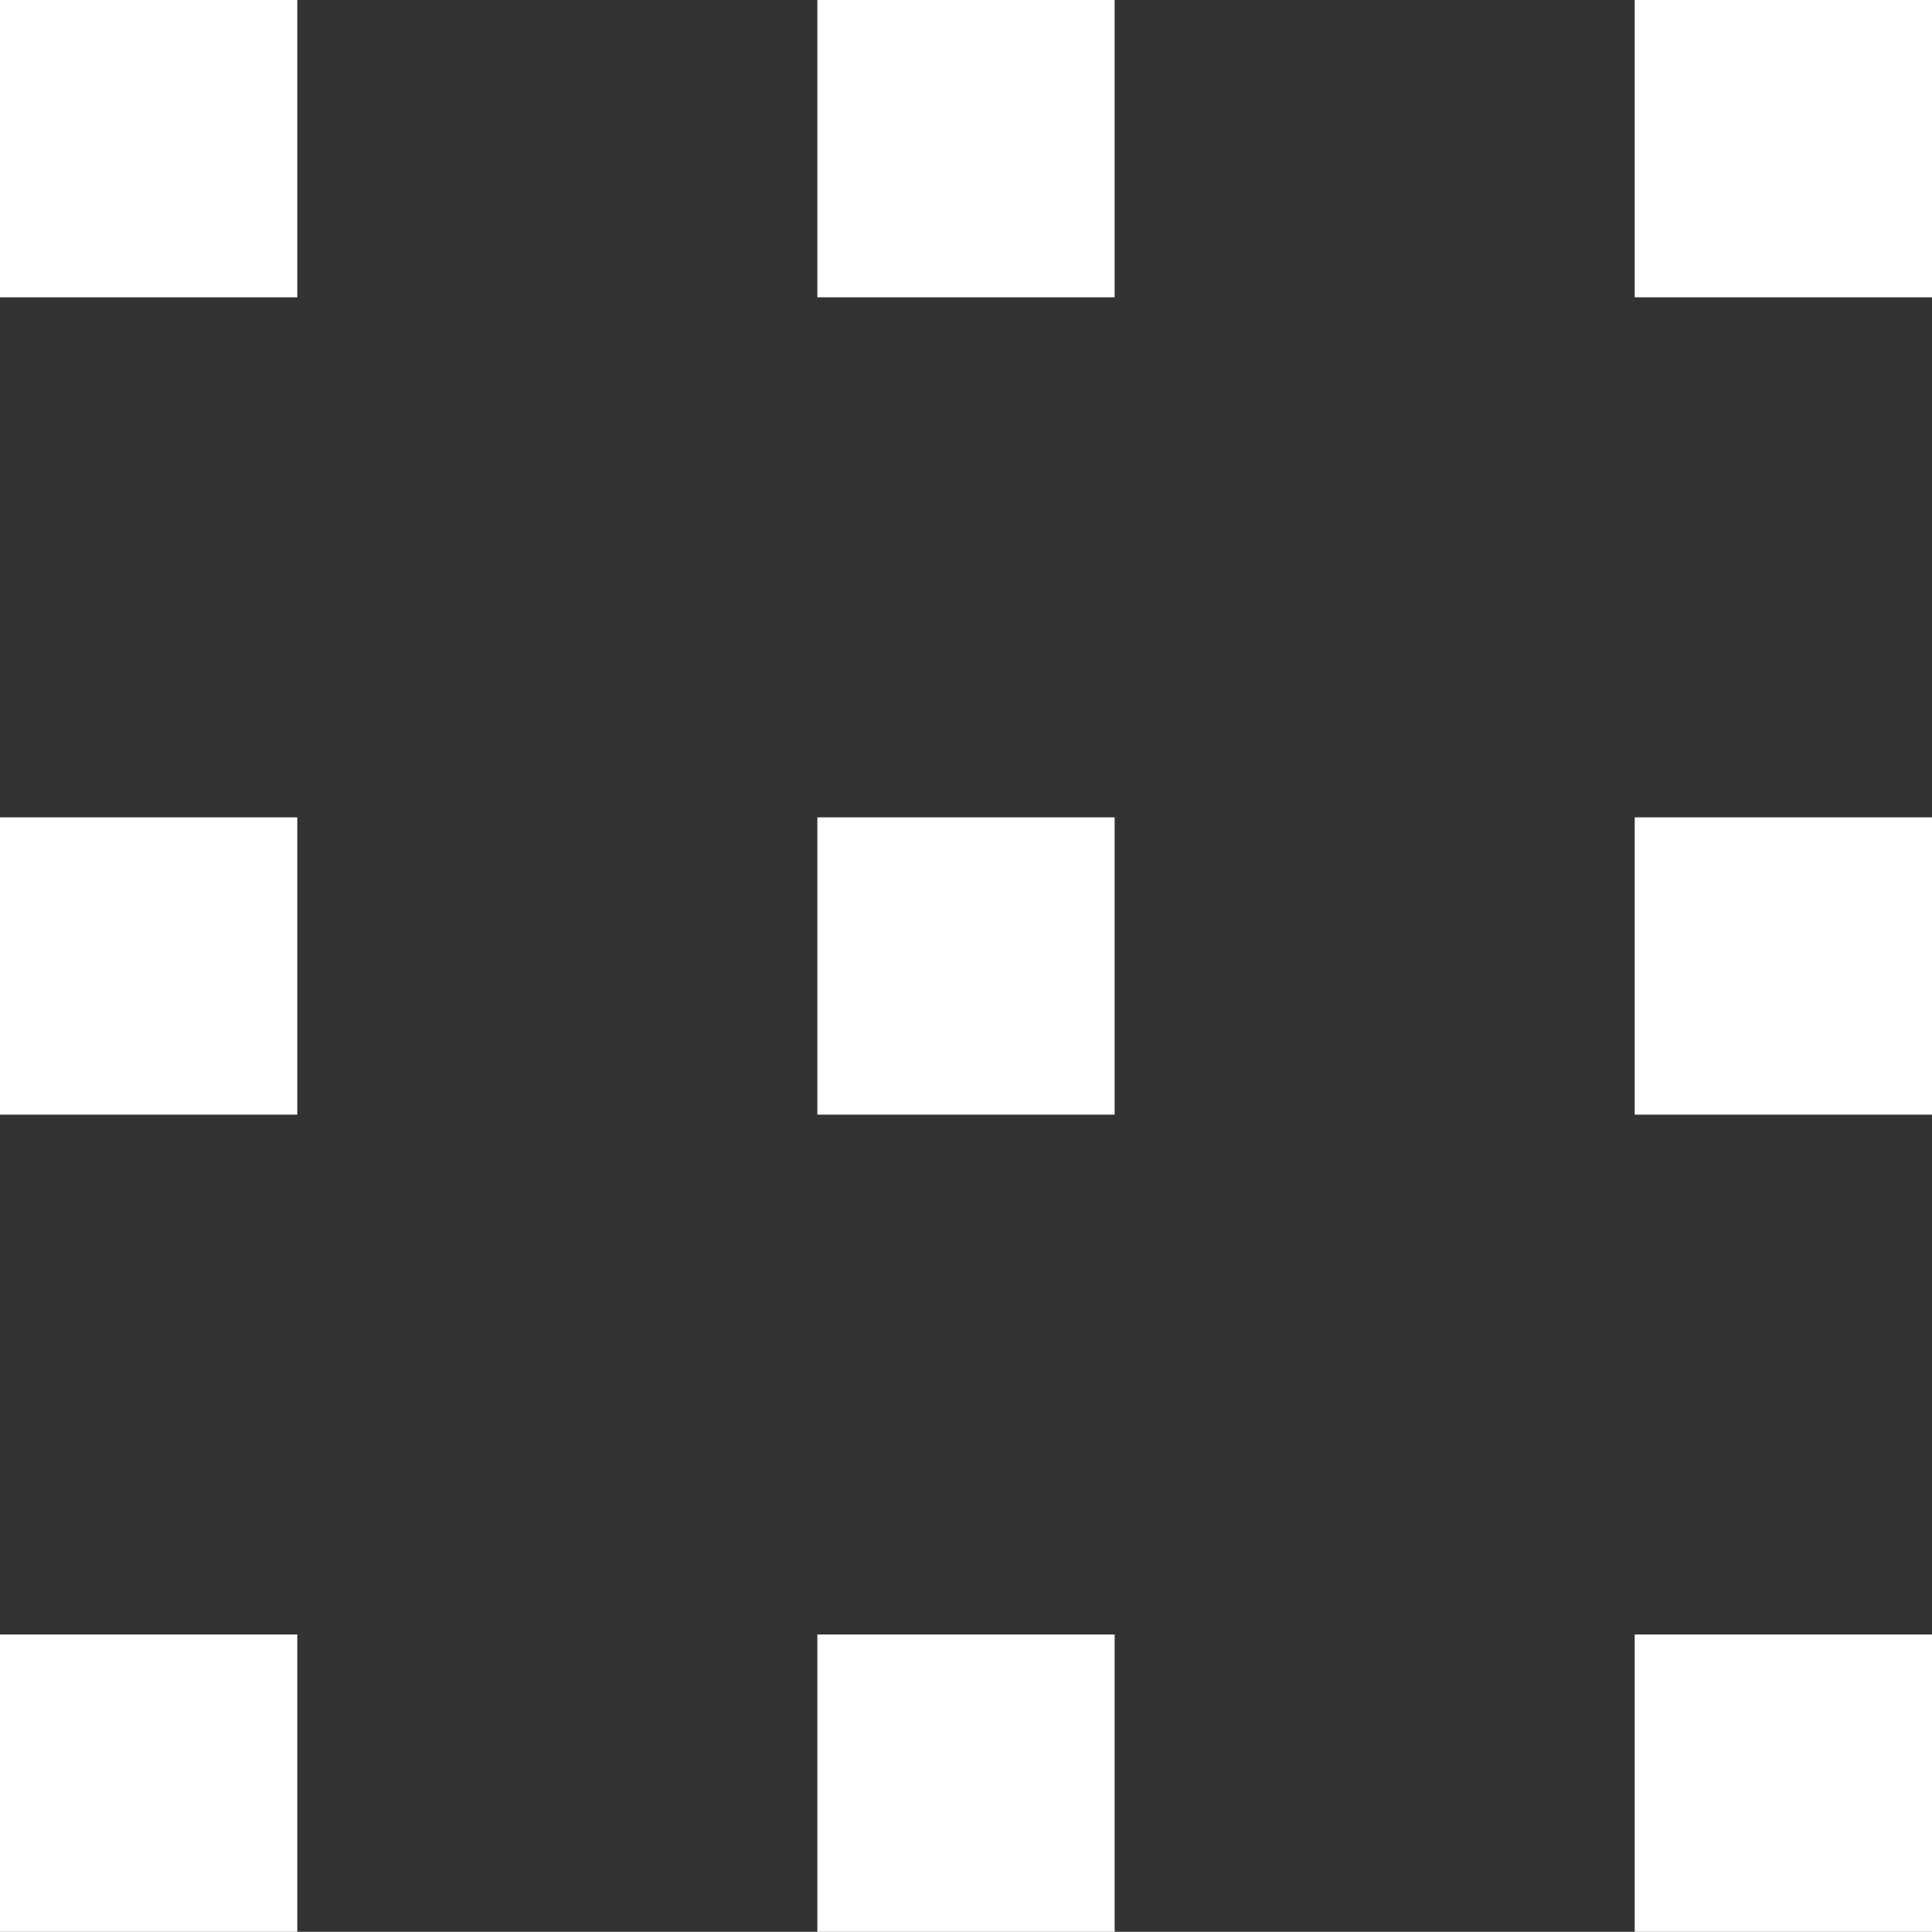 <svg id="Layer_1" data-name="Layer 1" xmlns="http://www.w3.org/2000/svg" viewBox="0 0 87.86 87.85"><rect x="0" y="0" width="87.86" height="87.85" fill="#333333" stroke="none"/><rect width="13.52" height="13.52" style="fill:#fff"/><rect x="37.17" width="13.52" height="13.52" style="fill:#fff"/><rect x="74.34" width="13.52" height="13.52" style="fill:#fff"/><rect y="37.17" width="13.52" height="13.52" style="fill:#fff"/><rect x="37.17" y="37.17" width="13.52" height="13.52" style="fill:#fff"/><rect x="74.34" y="37.17" width="13.52" height="13.52" style="fill:#fff"/><rect y="74.33" width="13.52" height="13.52" style="fill:#fff"/><rect x="37.17" y="74.33" width="13.52" height="13.52" style="fill:#fff"/><rect x="74.34" y="74.33" width="13.52" height="13.52" style="fill:#fff"/></svg>